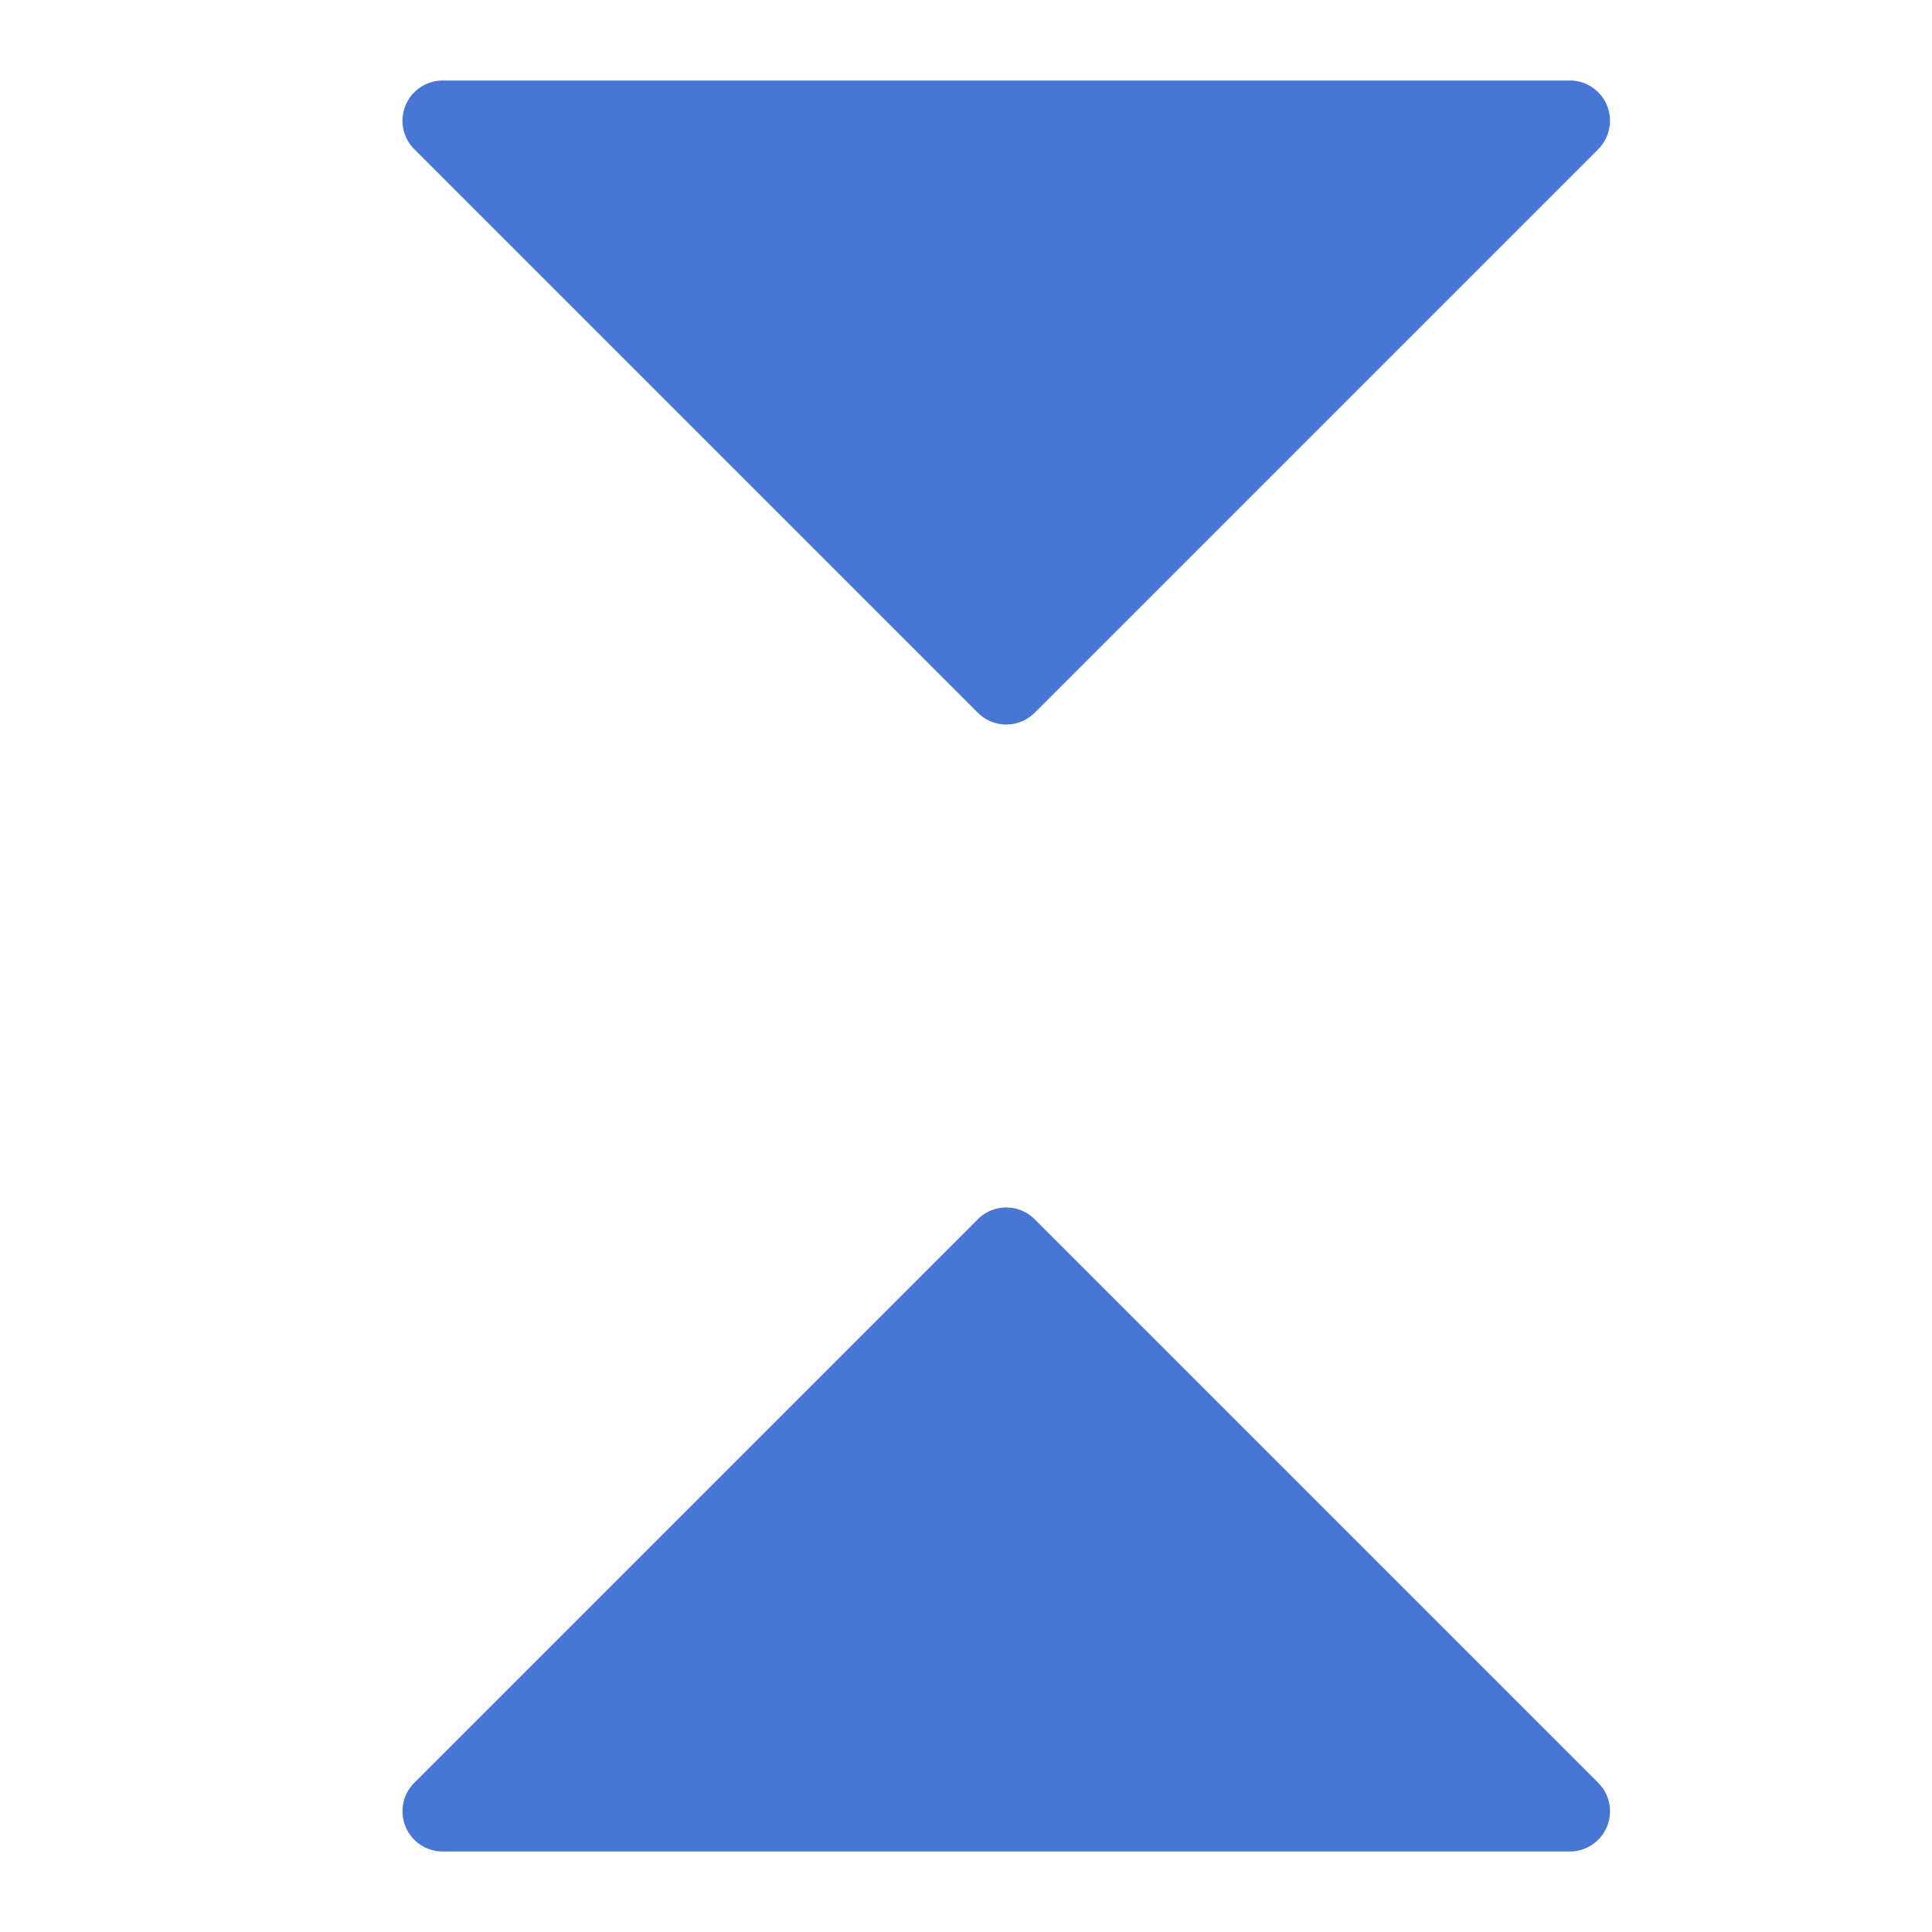 <!--
  - Copyright 2024 XIN LIN HOU<hxl49508@gmail.com>
  - collapseall.svg is part of Cool Request
  -
  - License: GPL-3.0+
  -
  - Cool Request is free software: you can redistribute it and/or modify
  - it under the terms of the GNU General Public License as published by
  - the Free Software Foundation, either version 3 of the License, or
  - (at your option) any later version.
  -
  - Cool Request is distributed in the hope that it will be useful,
  - but WITHOUT ANY WARRANTY; without even the implied warranty of
  - MERCHANTABILITY or FITNESS FOR A PARTICULAR PURPOSE.  See the
  - GNU General Public License for more details.
  -
  - You should have received a copy of the GNU General Public License
  - along with Cool Request.  If not, see <http://www.gnu.org/licenses/>.
  -->

<svg t="1706151814264" class="icon" viewBox="0 0 1024 1024" version="1.1" xmlns="http://www.w3.org/2000/svg" p-id="5885" width="16" height="16"><path d="M847.087 944.913A21.333 21.333 0 0 1 832 981.333H234.667a21.333 21.333 0 0 1-15.087-36.42l298.667-298.667a21.333 21.333 0 0 1 30.173 0zM518.247 377.753a21.333 21.333 0 0 0 30.173 0l298.667-298.667A21.333 21.333 0 0 0 832 42.667H234.667a21.333 21.333 0 0 0-15.087 36.42z" fill="#4876D5" p-id="5886"></path></svg>